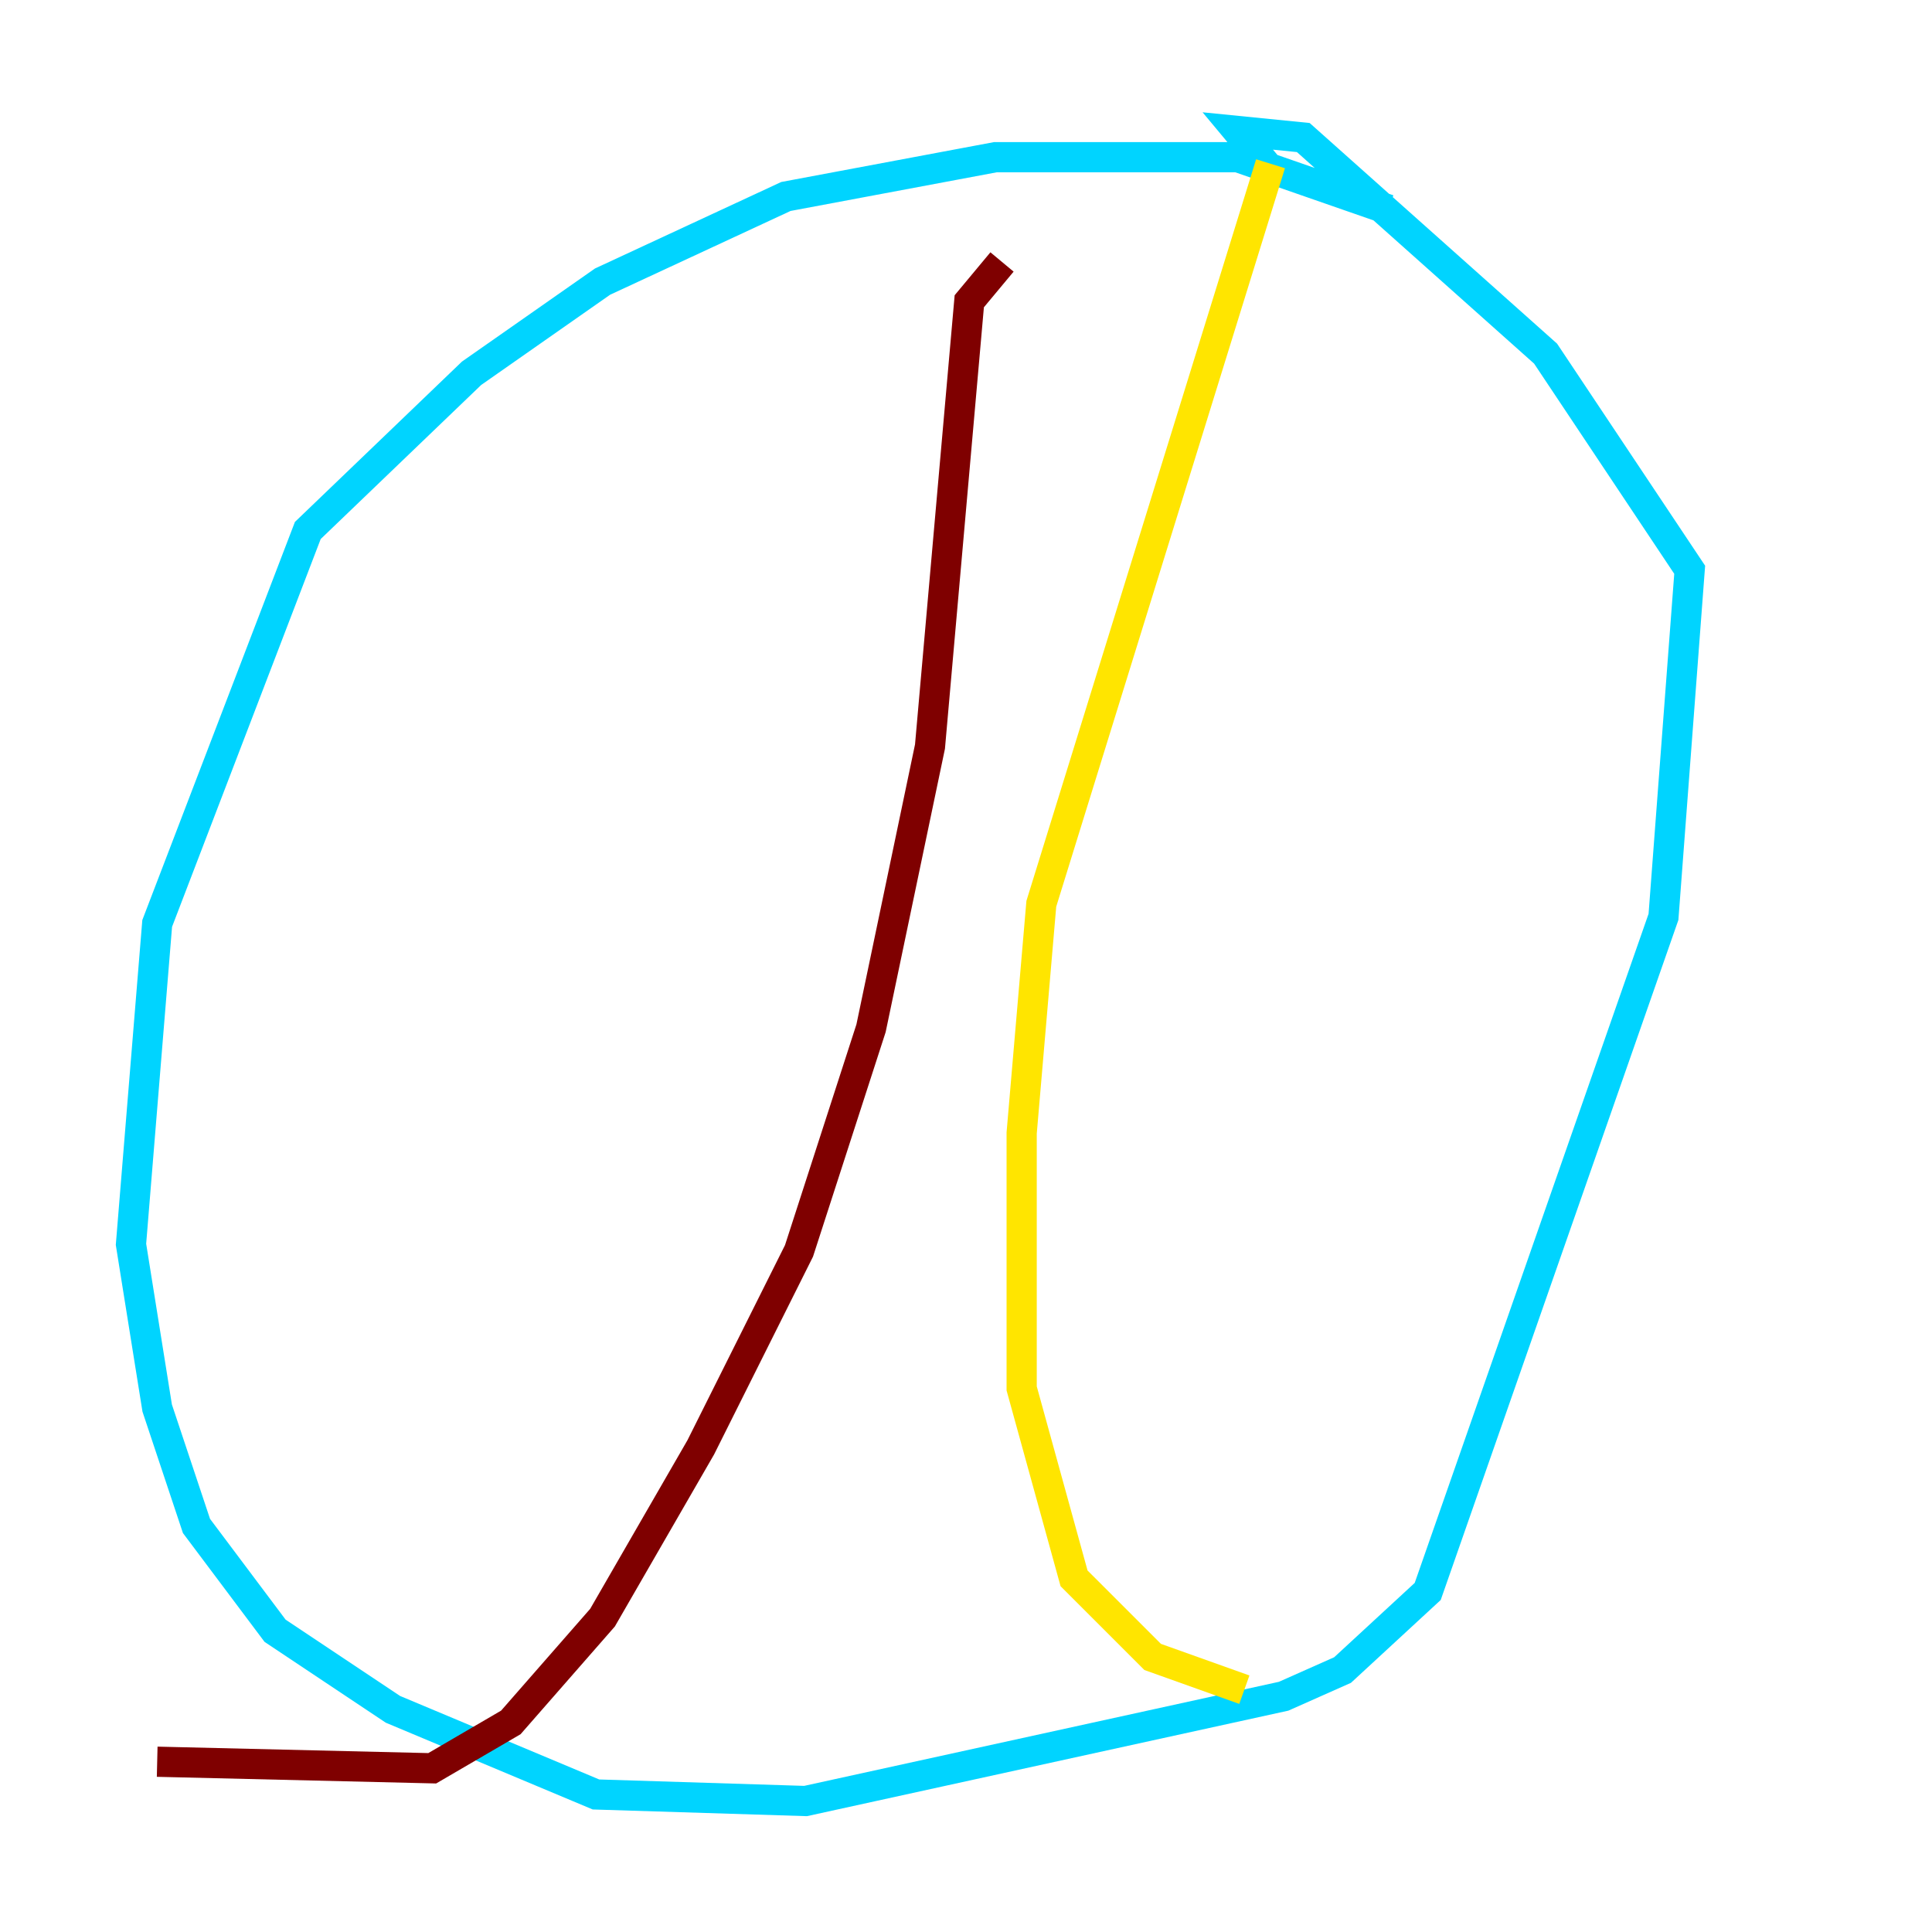 <?xml version="1.0" encoding="utf-8" ?>
<svg baseProfile="tiny" height="128" version="1.2" viewBox="0,0,128,128" width="128" xmlns="http://www.w3.org/2000/svg" xmlns:ev="http://www.w3.org/2001/xml-events" xmlns:xlink="http://www.w3.org/1999/xlink"><defs /><polyline fill="none" points="70.291,77.668 70.291,77.668" stroke="#00007f" stroke-width="2" /><polyline fill="none" points="91.986,13.885 82.007,10.414 65.953,10.414 52.068,13.017 39.919,18.658 31.241,24.732 20.393,35.146 10.414,61.18 8.678,82.441 10.414,93.288 13.017,101.098 18.224,108.041 26.034,113.248 39.485,118.888 53.37,119.322 85.044,112.38 88.949,110.644 94.59,105.437 110.21,60.746 111.946,37.749 102.4,23.43 86.346,9.112 82.007,8.678 84.176,11.281" stroke="#00d4ff" stroke-width="2" /><polyline fill="none" points="84.176,10.848 68.99,59.878 67.688,75.064 67.688,91.986 71.159,104.57 76.366,109.776 82.441,111.946" stroke="#ffe500" stroke-width="2" /><polyline fill="none" points="66.386,17.356 64.217,19.959 61.614,49.464 57.709,68.122 52.936,82.875 46.427,95.891 39.919,107.173 33.844,114.115 28.637,117.153 10.414,116.719" stroke="#7f0000" stroke-width="2" /></svg>
